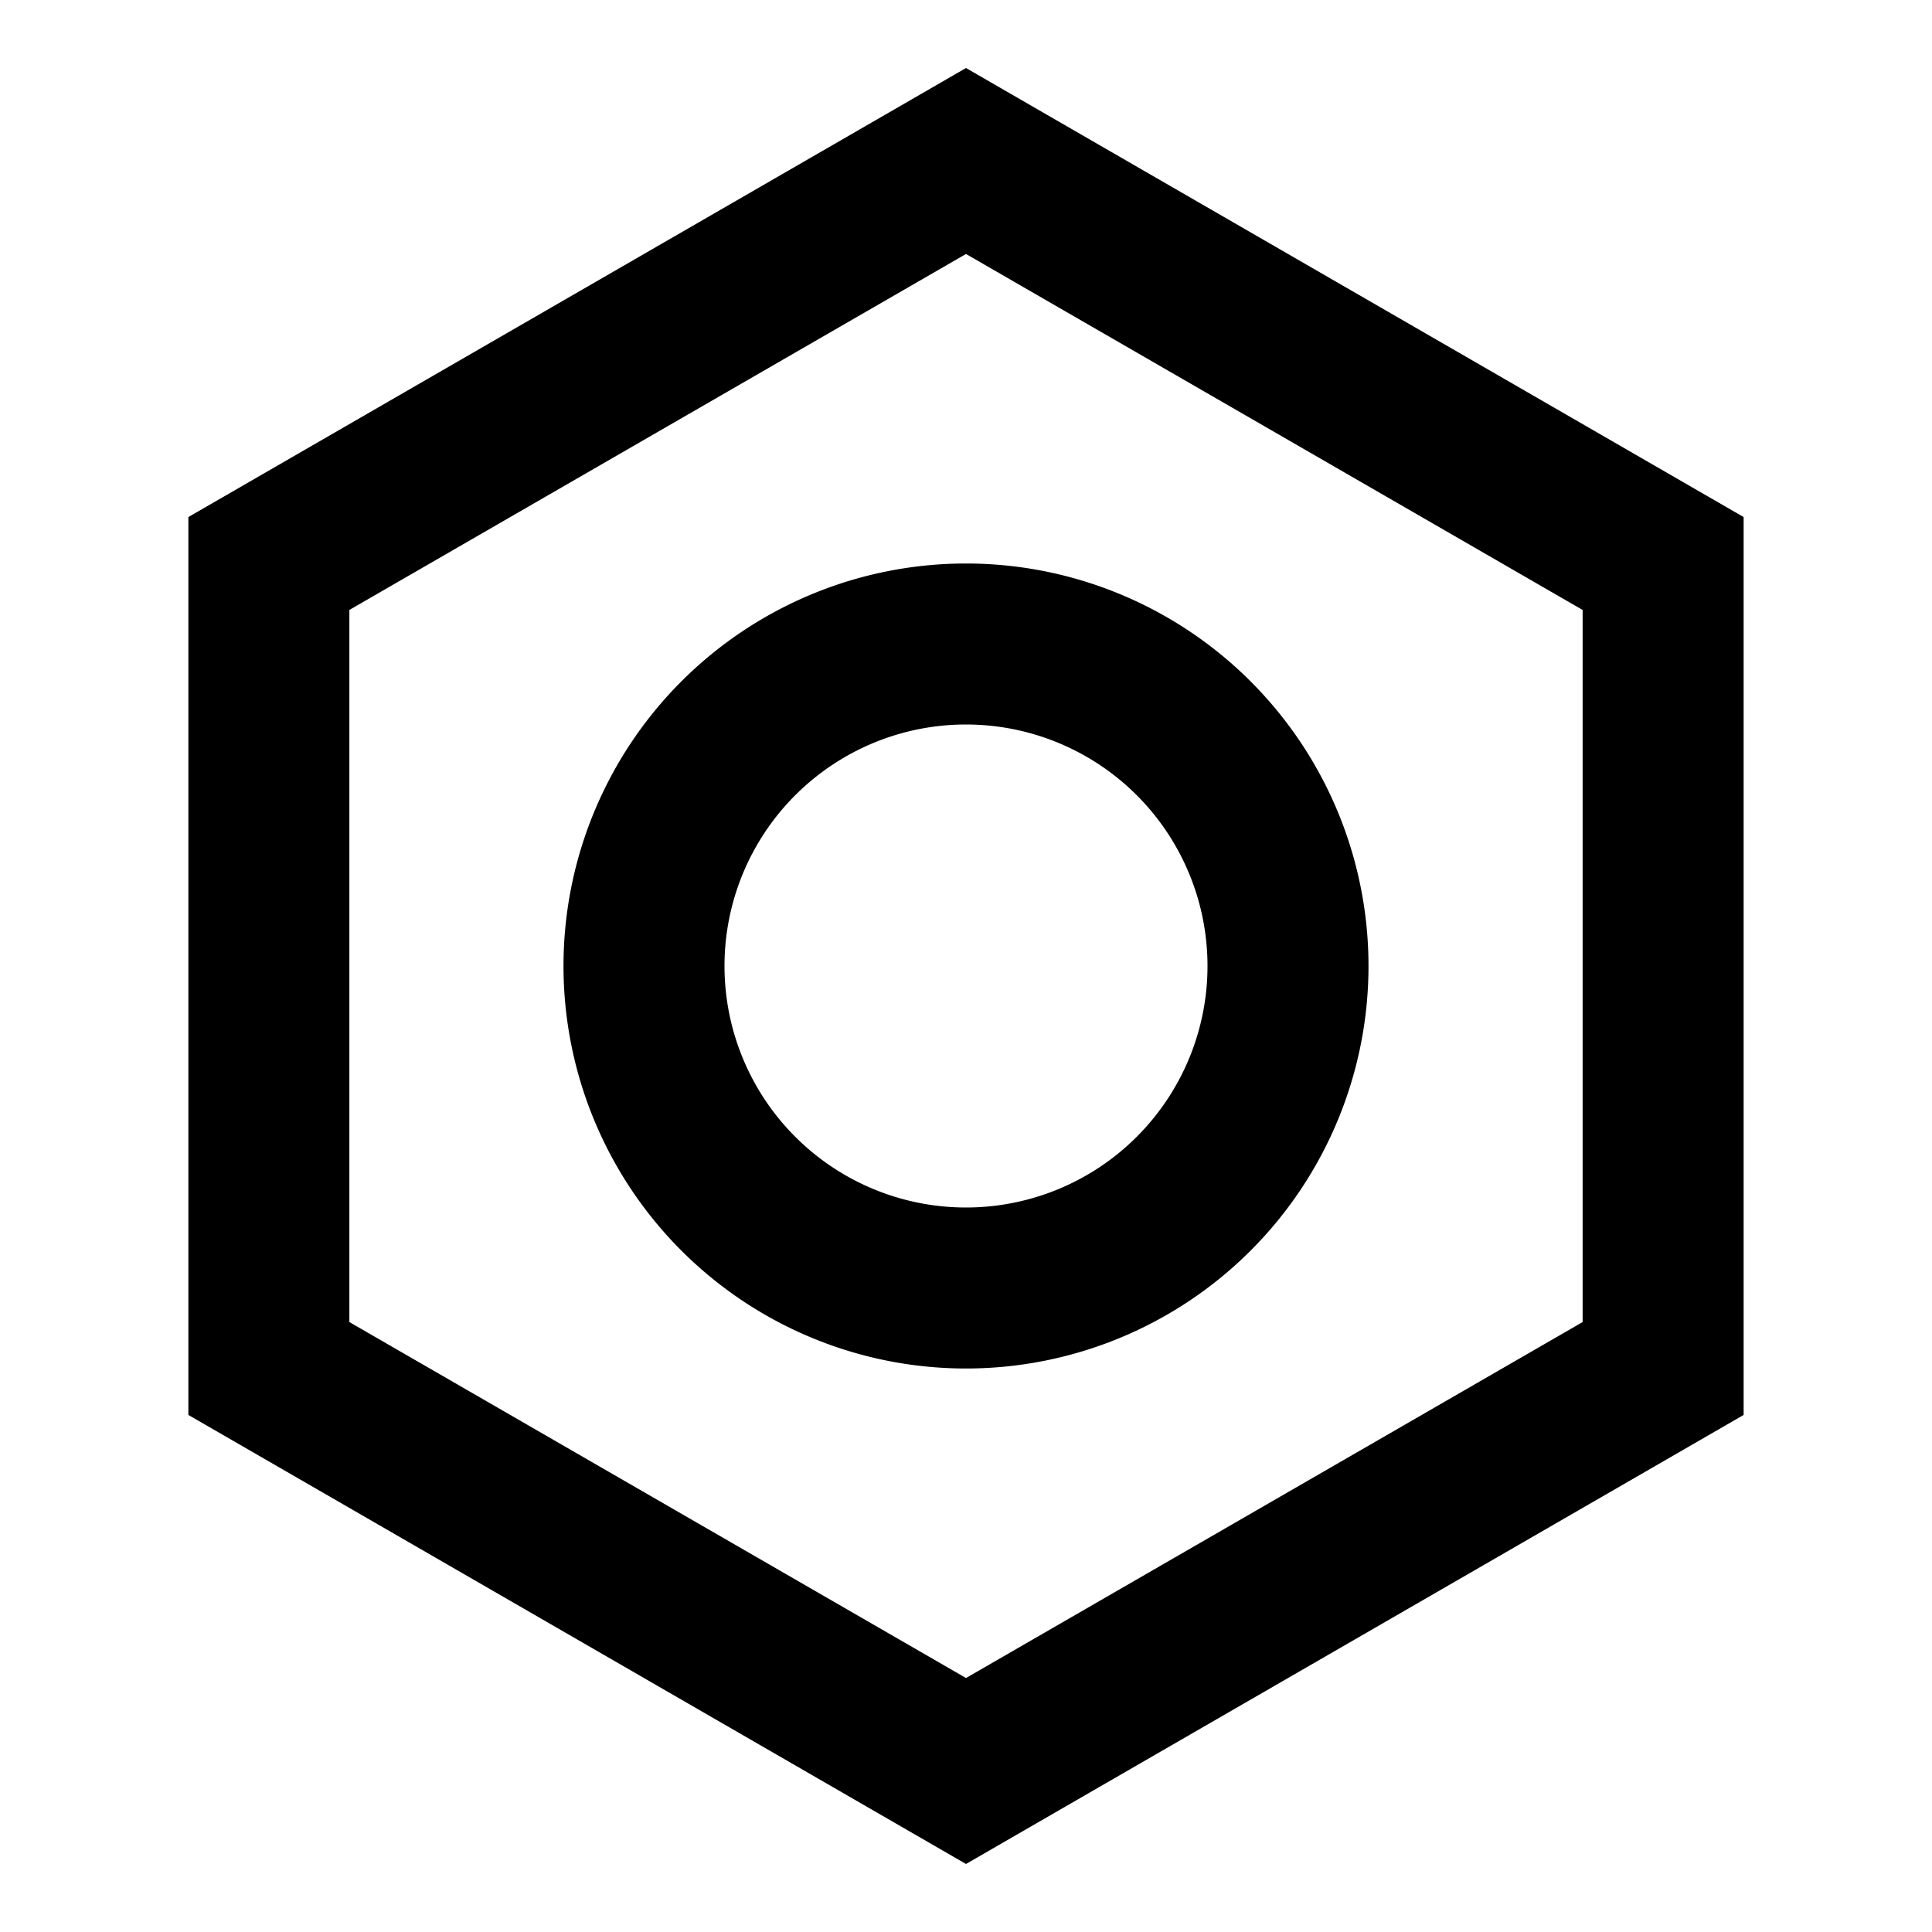 <svg xmlns="http://www.w3.org/2000/svg" width="3em" height="3em" viewBox="0 0 24 24"><path fill="currentColor" d="m12 .845l9.66 5.578v11.154L12 23.155l-9.66-5.578V6.423zm0 2.31L4.34 7.577v8.846L12 20.845l7.66-4.422V7.577zM12 9a3 3 0 1 0 0 6a3 3 0 0 0 0-6m-5 3a5 5 0 1 1 10 0a5 5 0 0 1-10 0"/></svg>